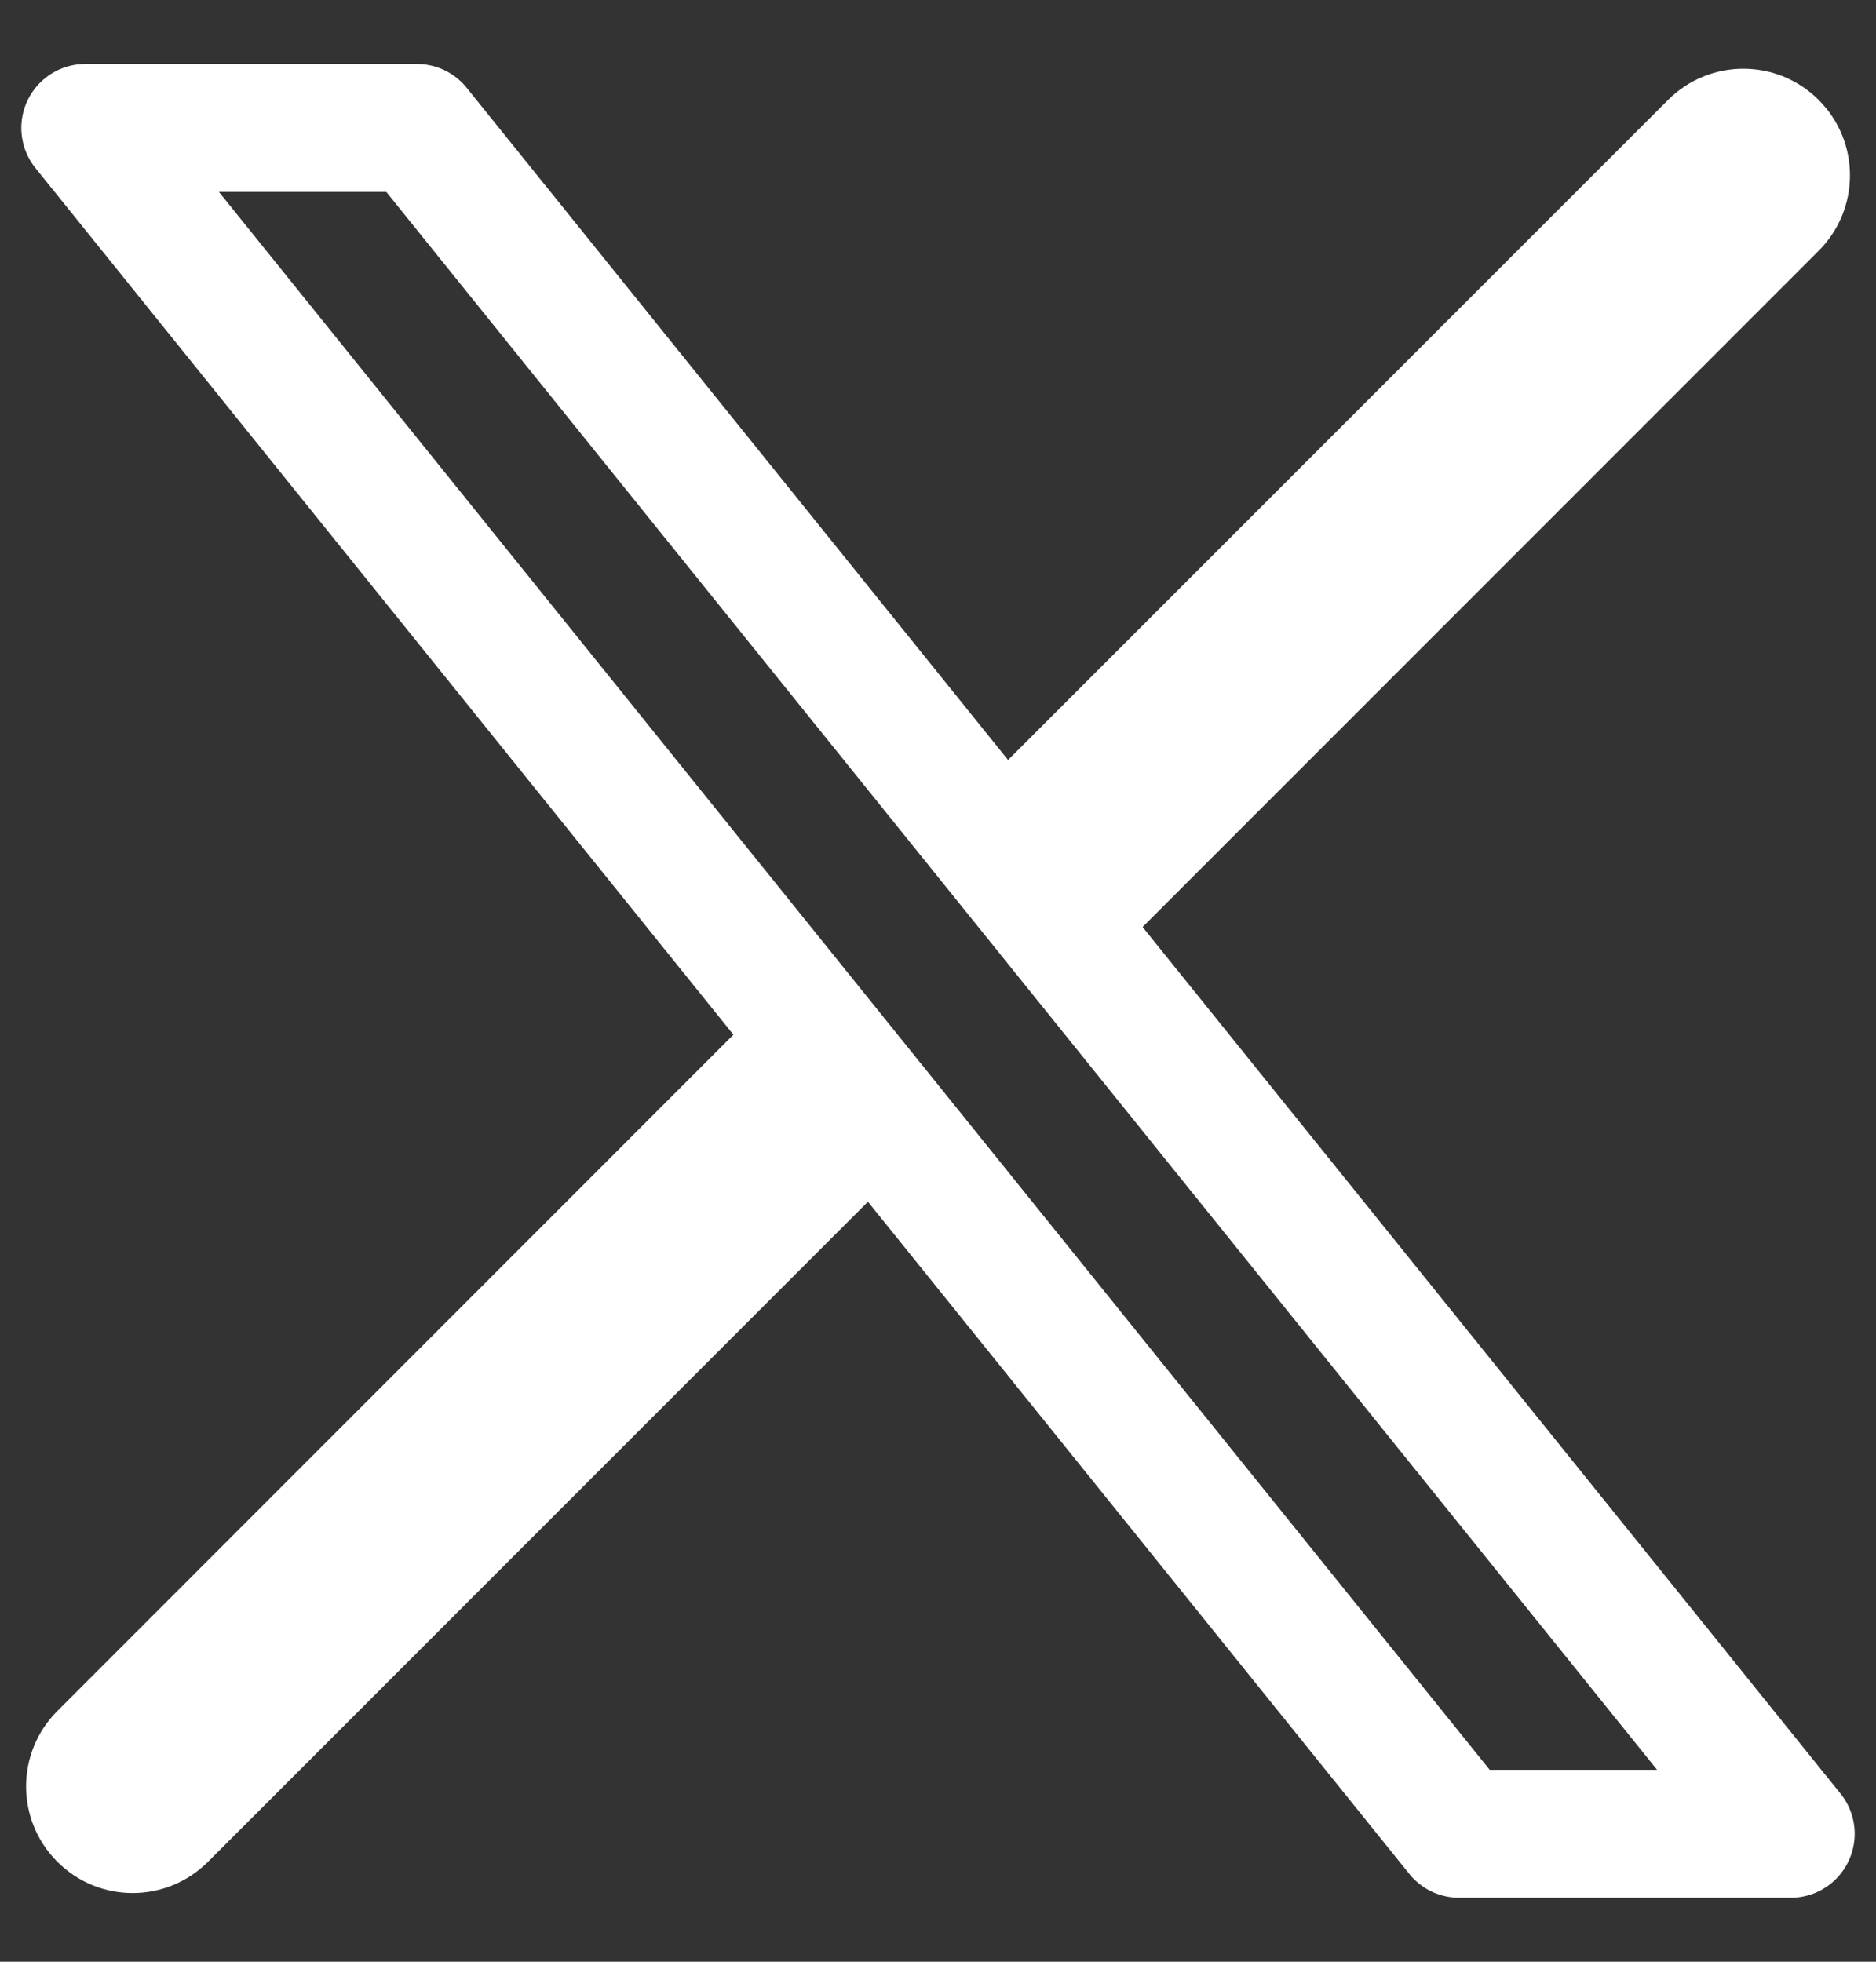 <svg width="22" height="23" viewBox="0 0 22 23" fill="none" xmlns="http://www.w3.org/2000/svg">
<rect x="0" y="0" width="22" height="23" fill="#333333" stroke="none"/>
<g clip-path="url(#clip0_27_271)">
<path d="M4.889 1.5H1L17.111 21.5H21L4.889 1.5Z" stroke="white" stroke-width="1.5" stroke-linecap="round" stroke-linejoin="round"/>
<path d="M0.672 20.061C0.184 20.549 0.184 21.34 0.672 21.828C1.16 22.317 1.951 22.317 2.44 21.828L0.672 20.061ZM21.328 2.94C21.817 2.451 21.817 1.66 21.328 1.172C20.84 0.684 20.049 0.684 19.561 1.172L21.328 2.94ZM2.44 21.828L10.773 13.495L9.005 11.727L0.672 20.061L2.44 21.828ZM12.995 11.273L21.328 2.94L19.561 1.172L11.227 9.505L12.995 11.273Z" fill="white"/>
</g>
<defs>
<clipPath id="clip0_27_271">
<rect width="22" height="23" fill="white"/>
</clipPath>
</defs>
</svg>
